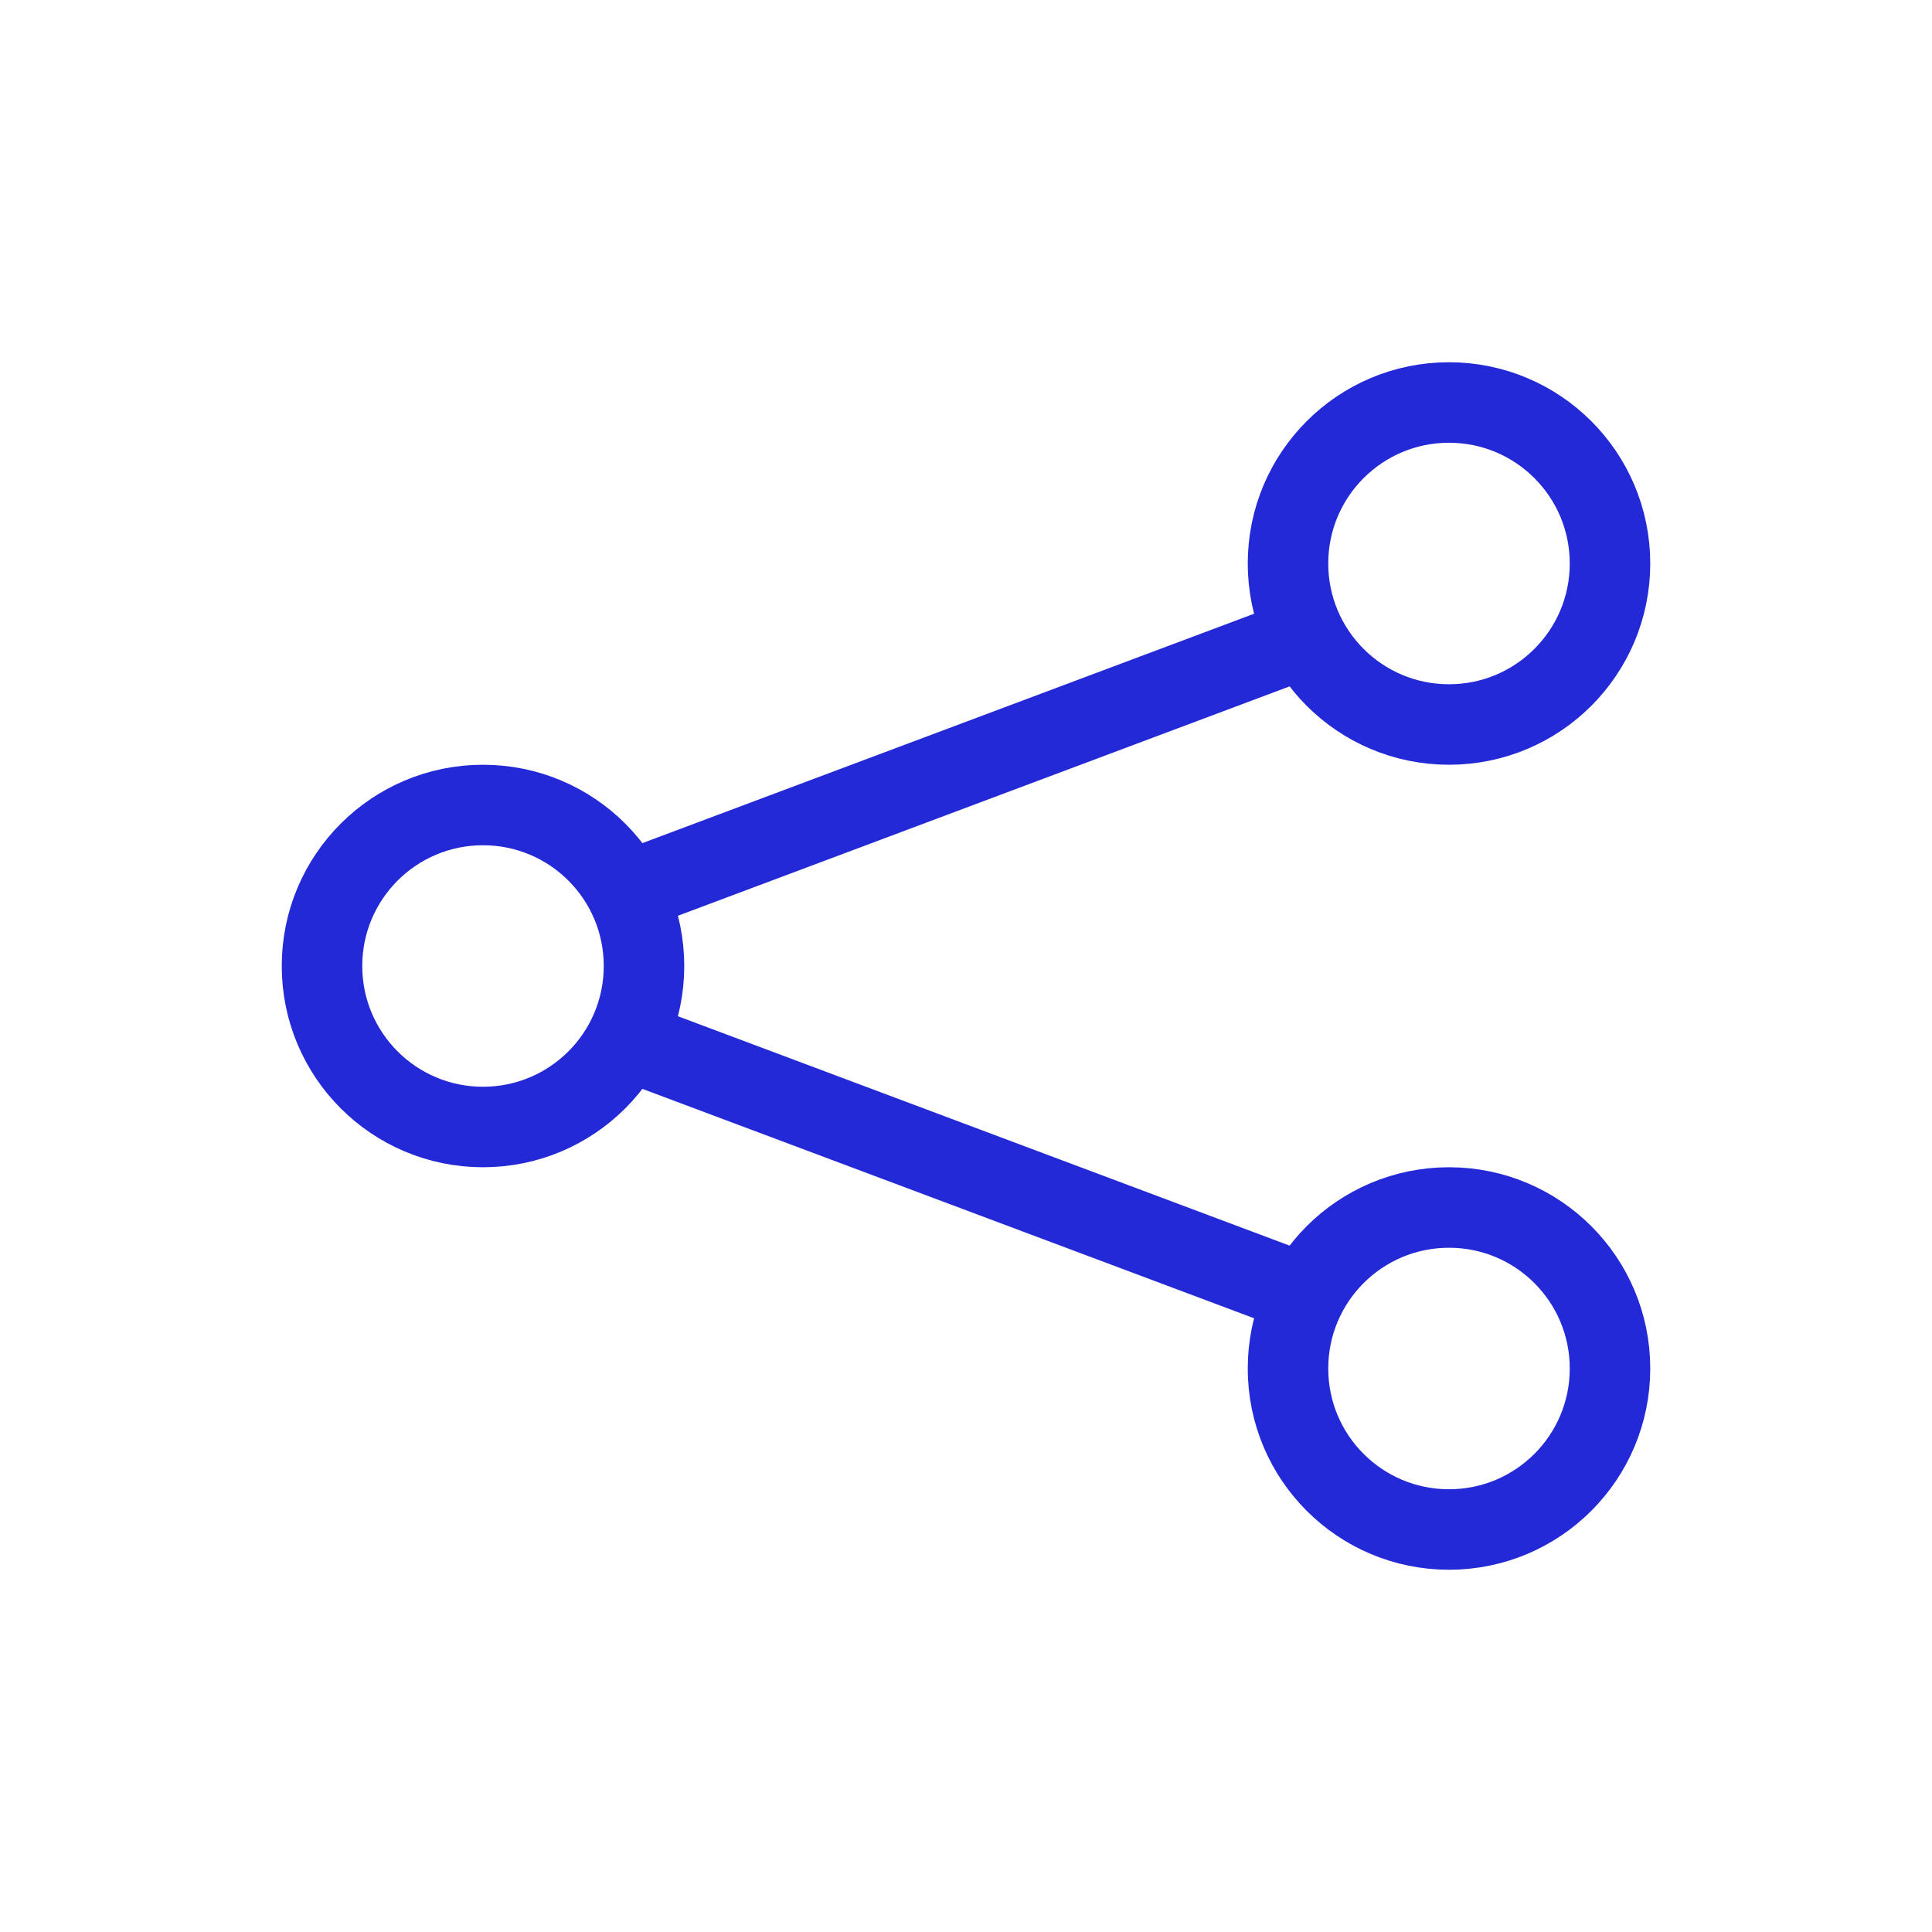 <svg width="24" height="24" viewBox="0 0 24 24" fill="none" xmlns="http://www.w3.org/2000/svg">
<g id="share-android">
<path id="Path 2" d="M16 8L8 11" stroke="#2329D6" stroke-linecap="round"/>
<path id="Path 2_2" d="M16 16L8 13" stroke="#2329D6" stroke-linecap="round"/>
<path id="Oval" fill-rule="evenodd" clip-rule="evenodd" d="M6 14C7.105 14 8 13.105 8 12C8 10.895 7.105 10 6 10C4.895 10 4 10.895 4 12C4 13.105 4.895 14 6 14Z" stroke="#2329D6"/>
<path id="Oval_2" fill-rule="evenodd" clip-rule="evenodd" d="M18 9C19.105 9 20 8.105 20 7C20 5.895 19.105 5 18 5C16.895 5 16 5.895 16 7C16 8.105 16.895 9 18 9Z" stroke="#2329D6"/>
<path id="Oval_3" fill-rule="evenodd" clip-rule="evenodd" d="M18 19C19.105 19 20 18.105 20 17C20 15.895 19.105 15 18 15C16.895 15 16 15.895 16 17C16 18.105 16.895 19 18 19Z" stroke="#2329D6"/>
</g>
</svg>
